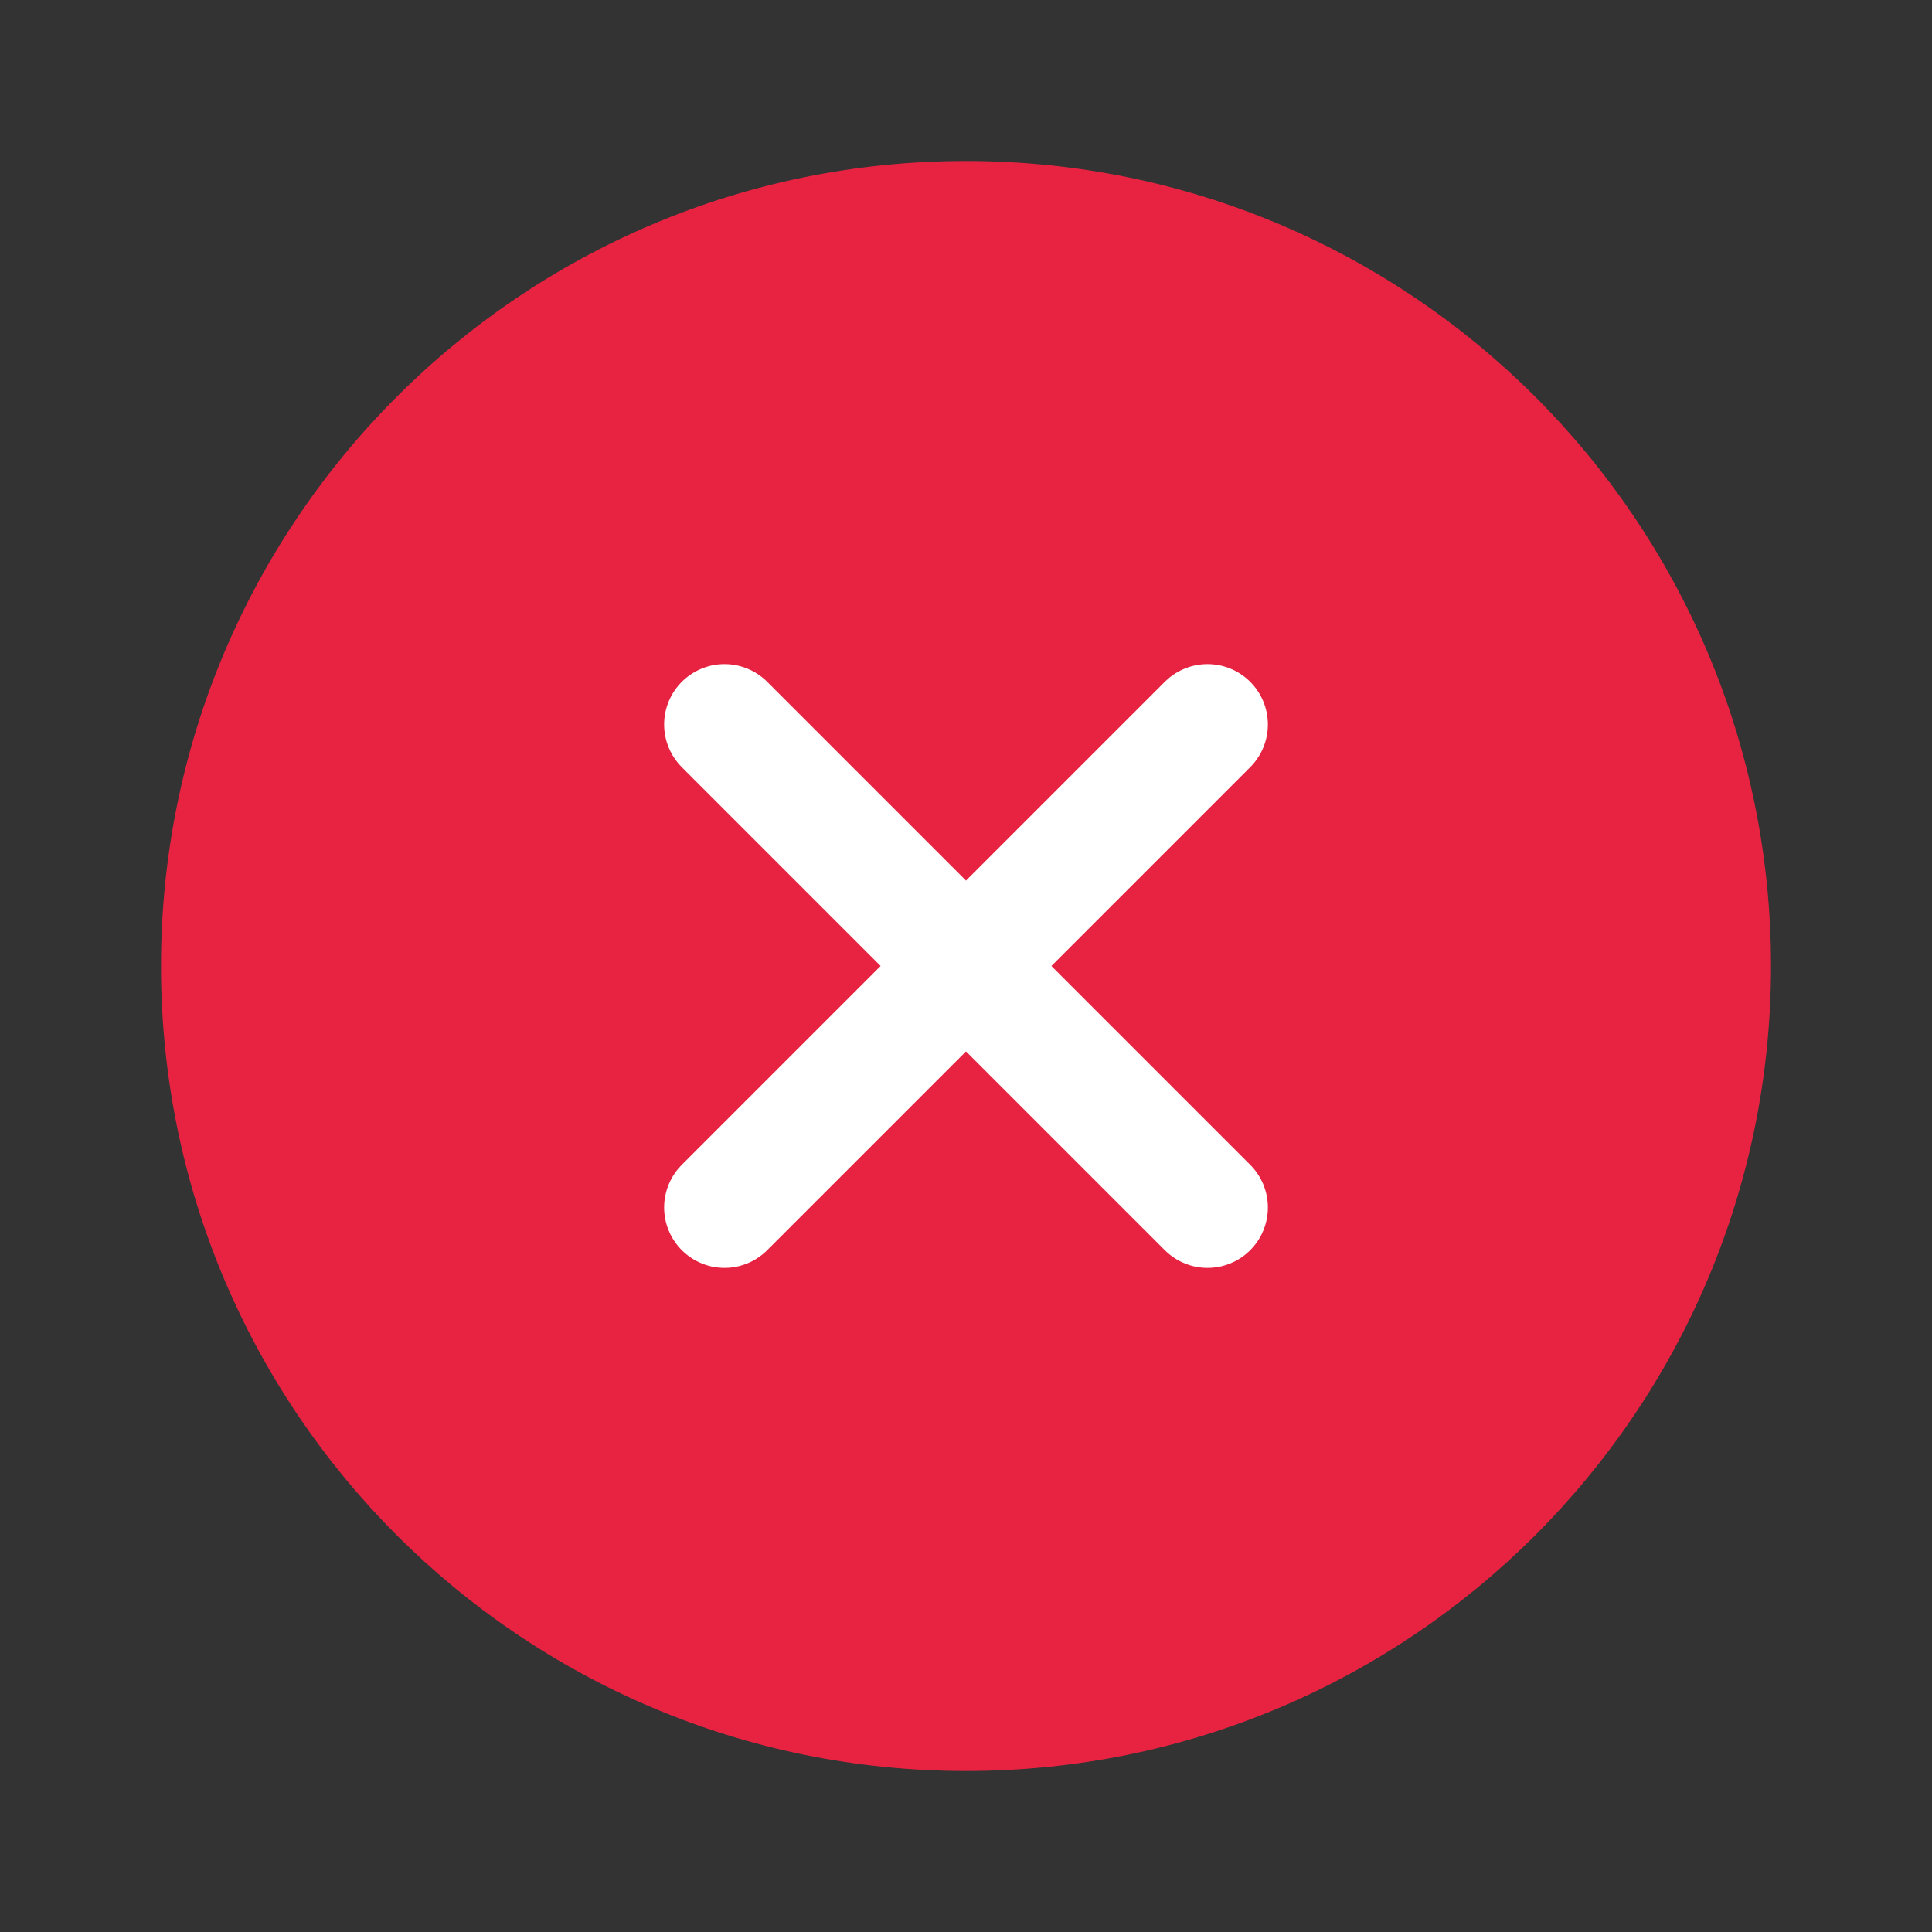 <svg width="24" height="24" viewBox="0 0 24 24" fill="none" xmlns="http://www.w3.org/2000/svg">
<rect x="0" y="0" width="24" height="24" fill="#333333" stroke="none"/>
<g id="circle-check-1 2">
<path id="Vector" d="M2 12C2 17.523 6.477 22 12 22C17.523 22 22 17.523 22 12C22 6.477 17.523 2 12 2C6.477 2 2 6.477 2 12Z" fill="#E72341"/>
<path id="Vector_2" d="M9 15L12 12M12 12L15 9M12 12L9 9M12 12L15 15" stroke="white" stroke-width="1.5" stroke-linecap="round" stroke-linejoin="round"/>
</g>
</svg>
